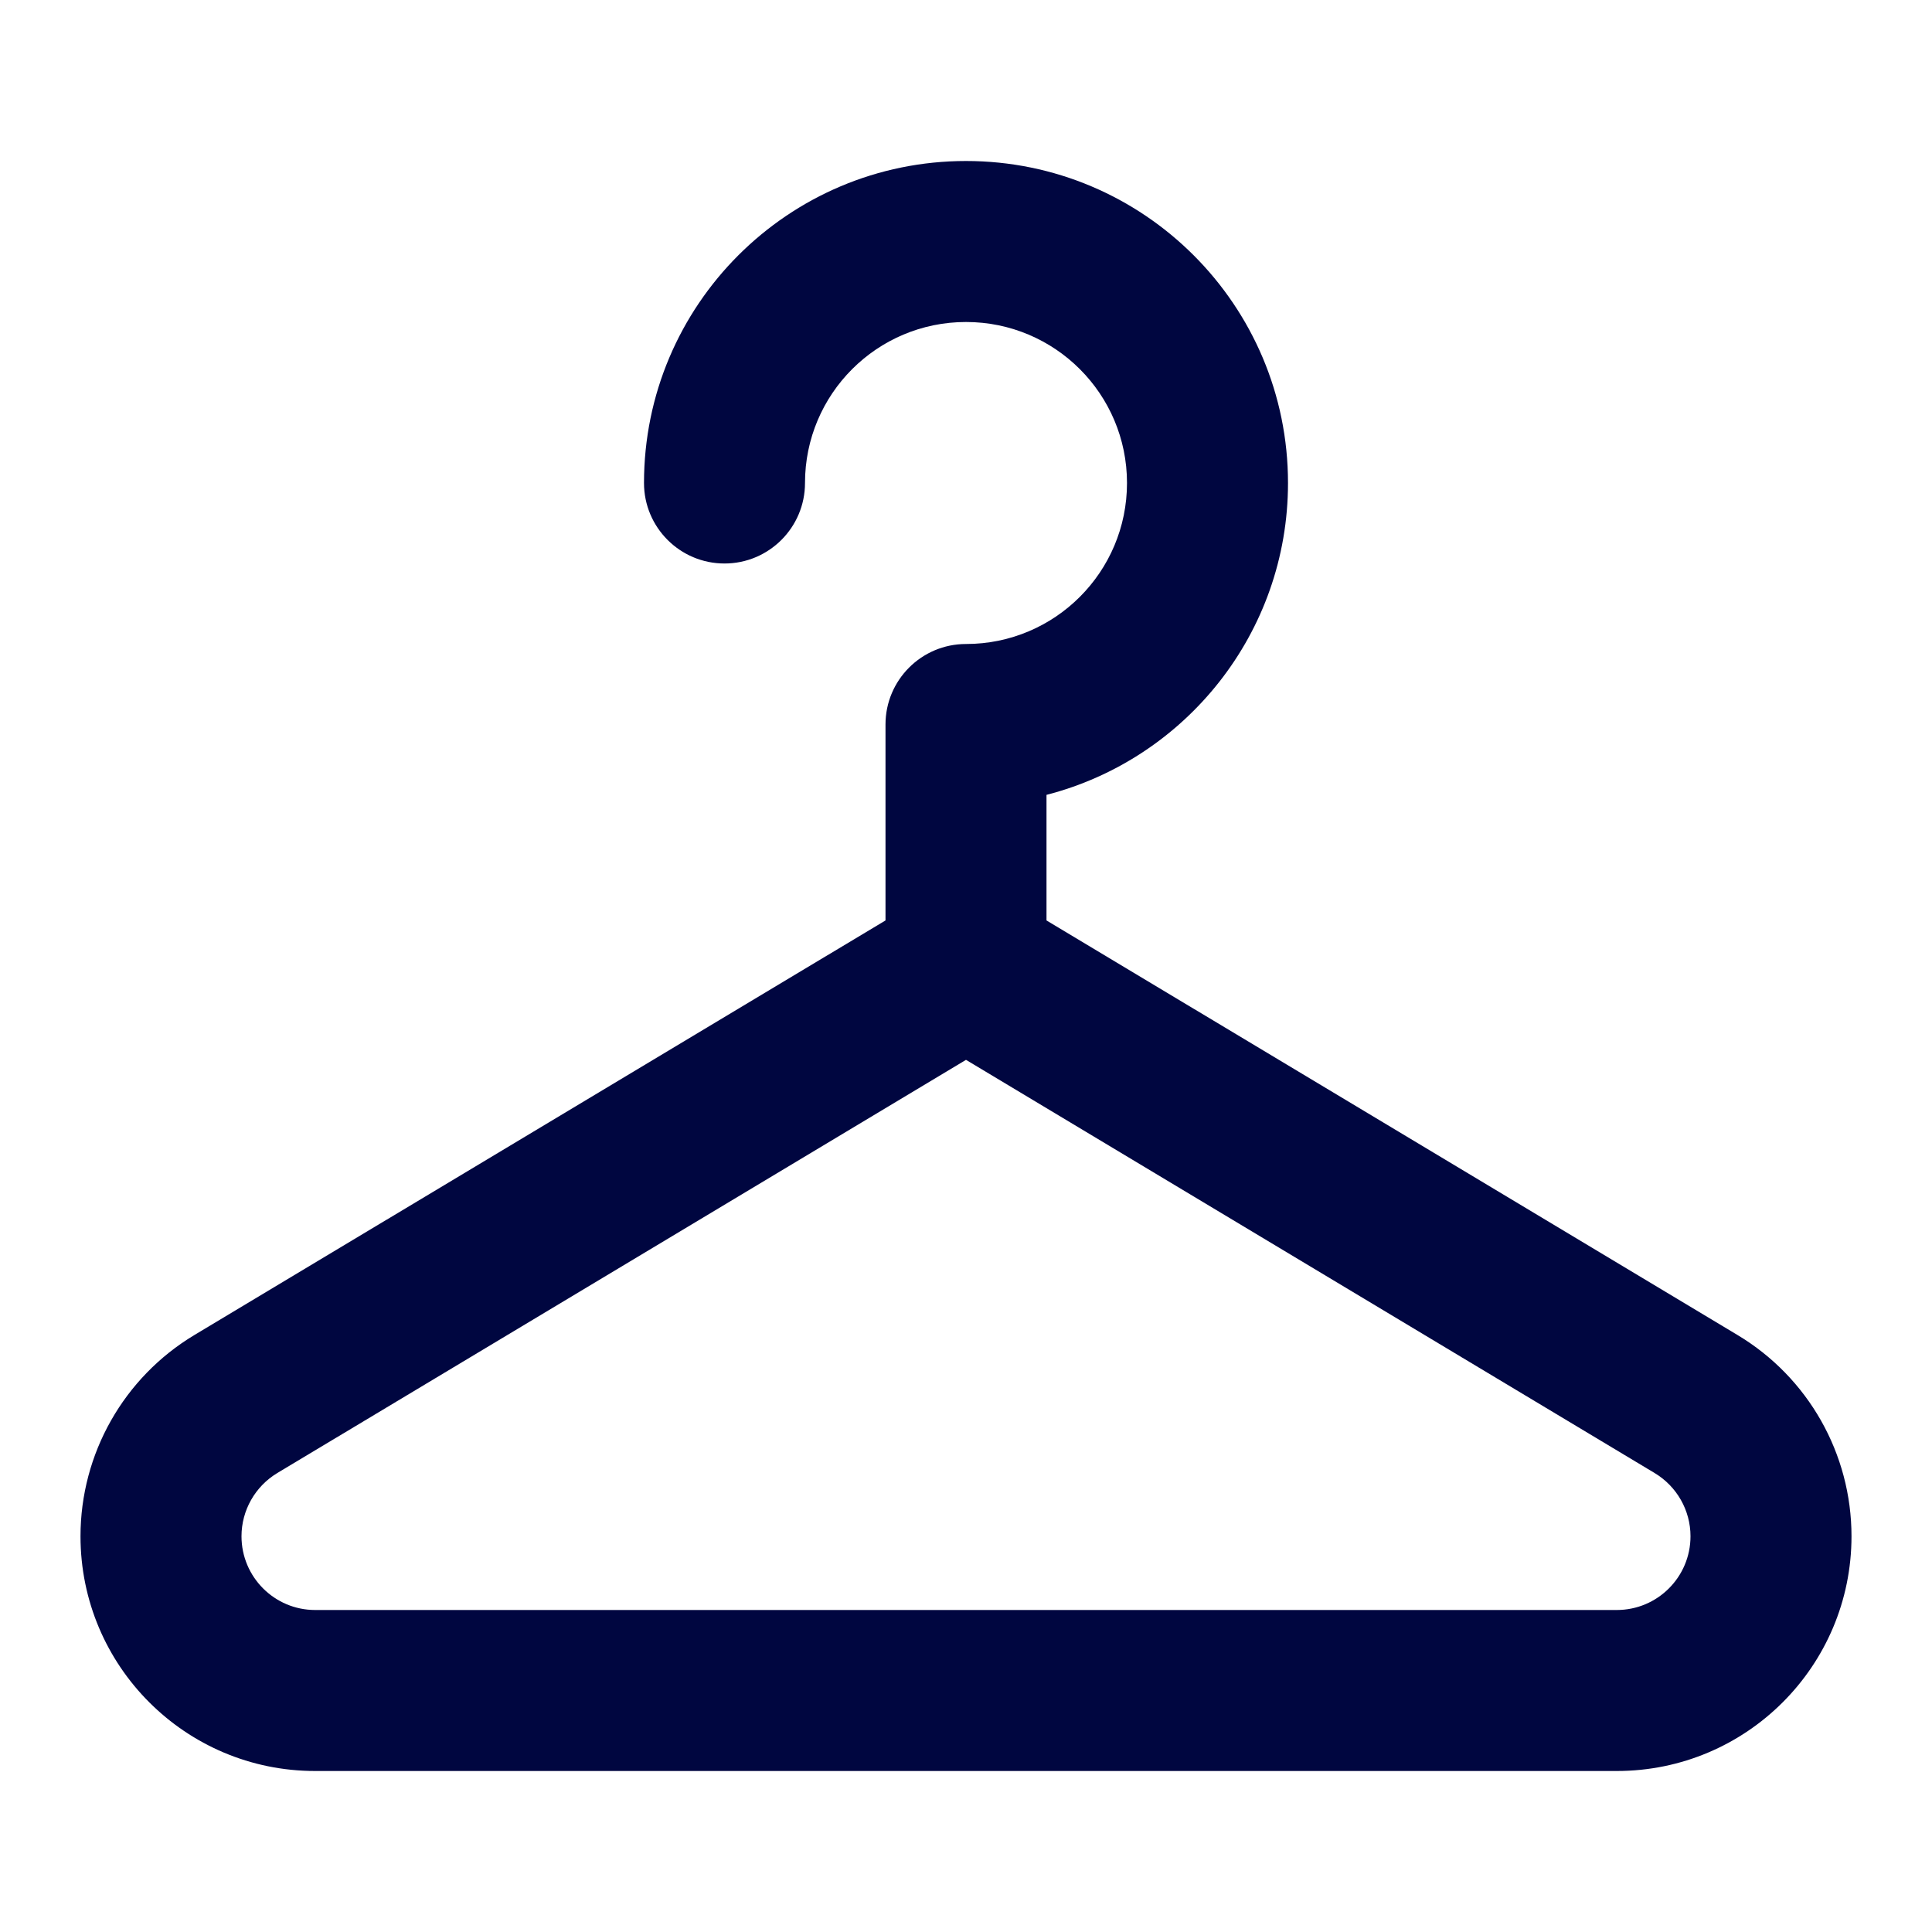 <svg width="24" height="24" viewBox="0 0 24 24" fill="none" xmlns="http://www.w3.org/2000/svg">
<path fill-rule="evenodd" clip-rule="evenodd" d="M12 4C13.105 4 14 4.895 14 6C14 7.105 13.105 8 12 8C11.448 8 11 8.448 11 9V11.434L2.415 16.584C1.537 17.111 1 18.06 1 19.084C1 20.695 2.305 22 3.915 22H20.084C21.695 22 23 20.695 23 19.084C23 18.06 22.463 17.111 21.584 16.584L13 11.434V9.874C14.725 9.43 16 7.864 16 6C16 3.791 14.209 2 12 2C9.791 2 8 3.791 8 6C8 6.552 8.448 7 9 7C9.552 7 10 6.552 10 6C10 4.895 10.895 4 12 4ZM12 13.166L20.555 18.299C20.831 18.465 21 18.763 21 19.084C21 19.59 20.59 20 20.084 20H3.915C3.41 20 3 19.59 3 19.084C3 18.763 3.169 18.465 3.444 18.299L12 13.166Z" fill="#000640"/>
</svg>
